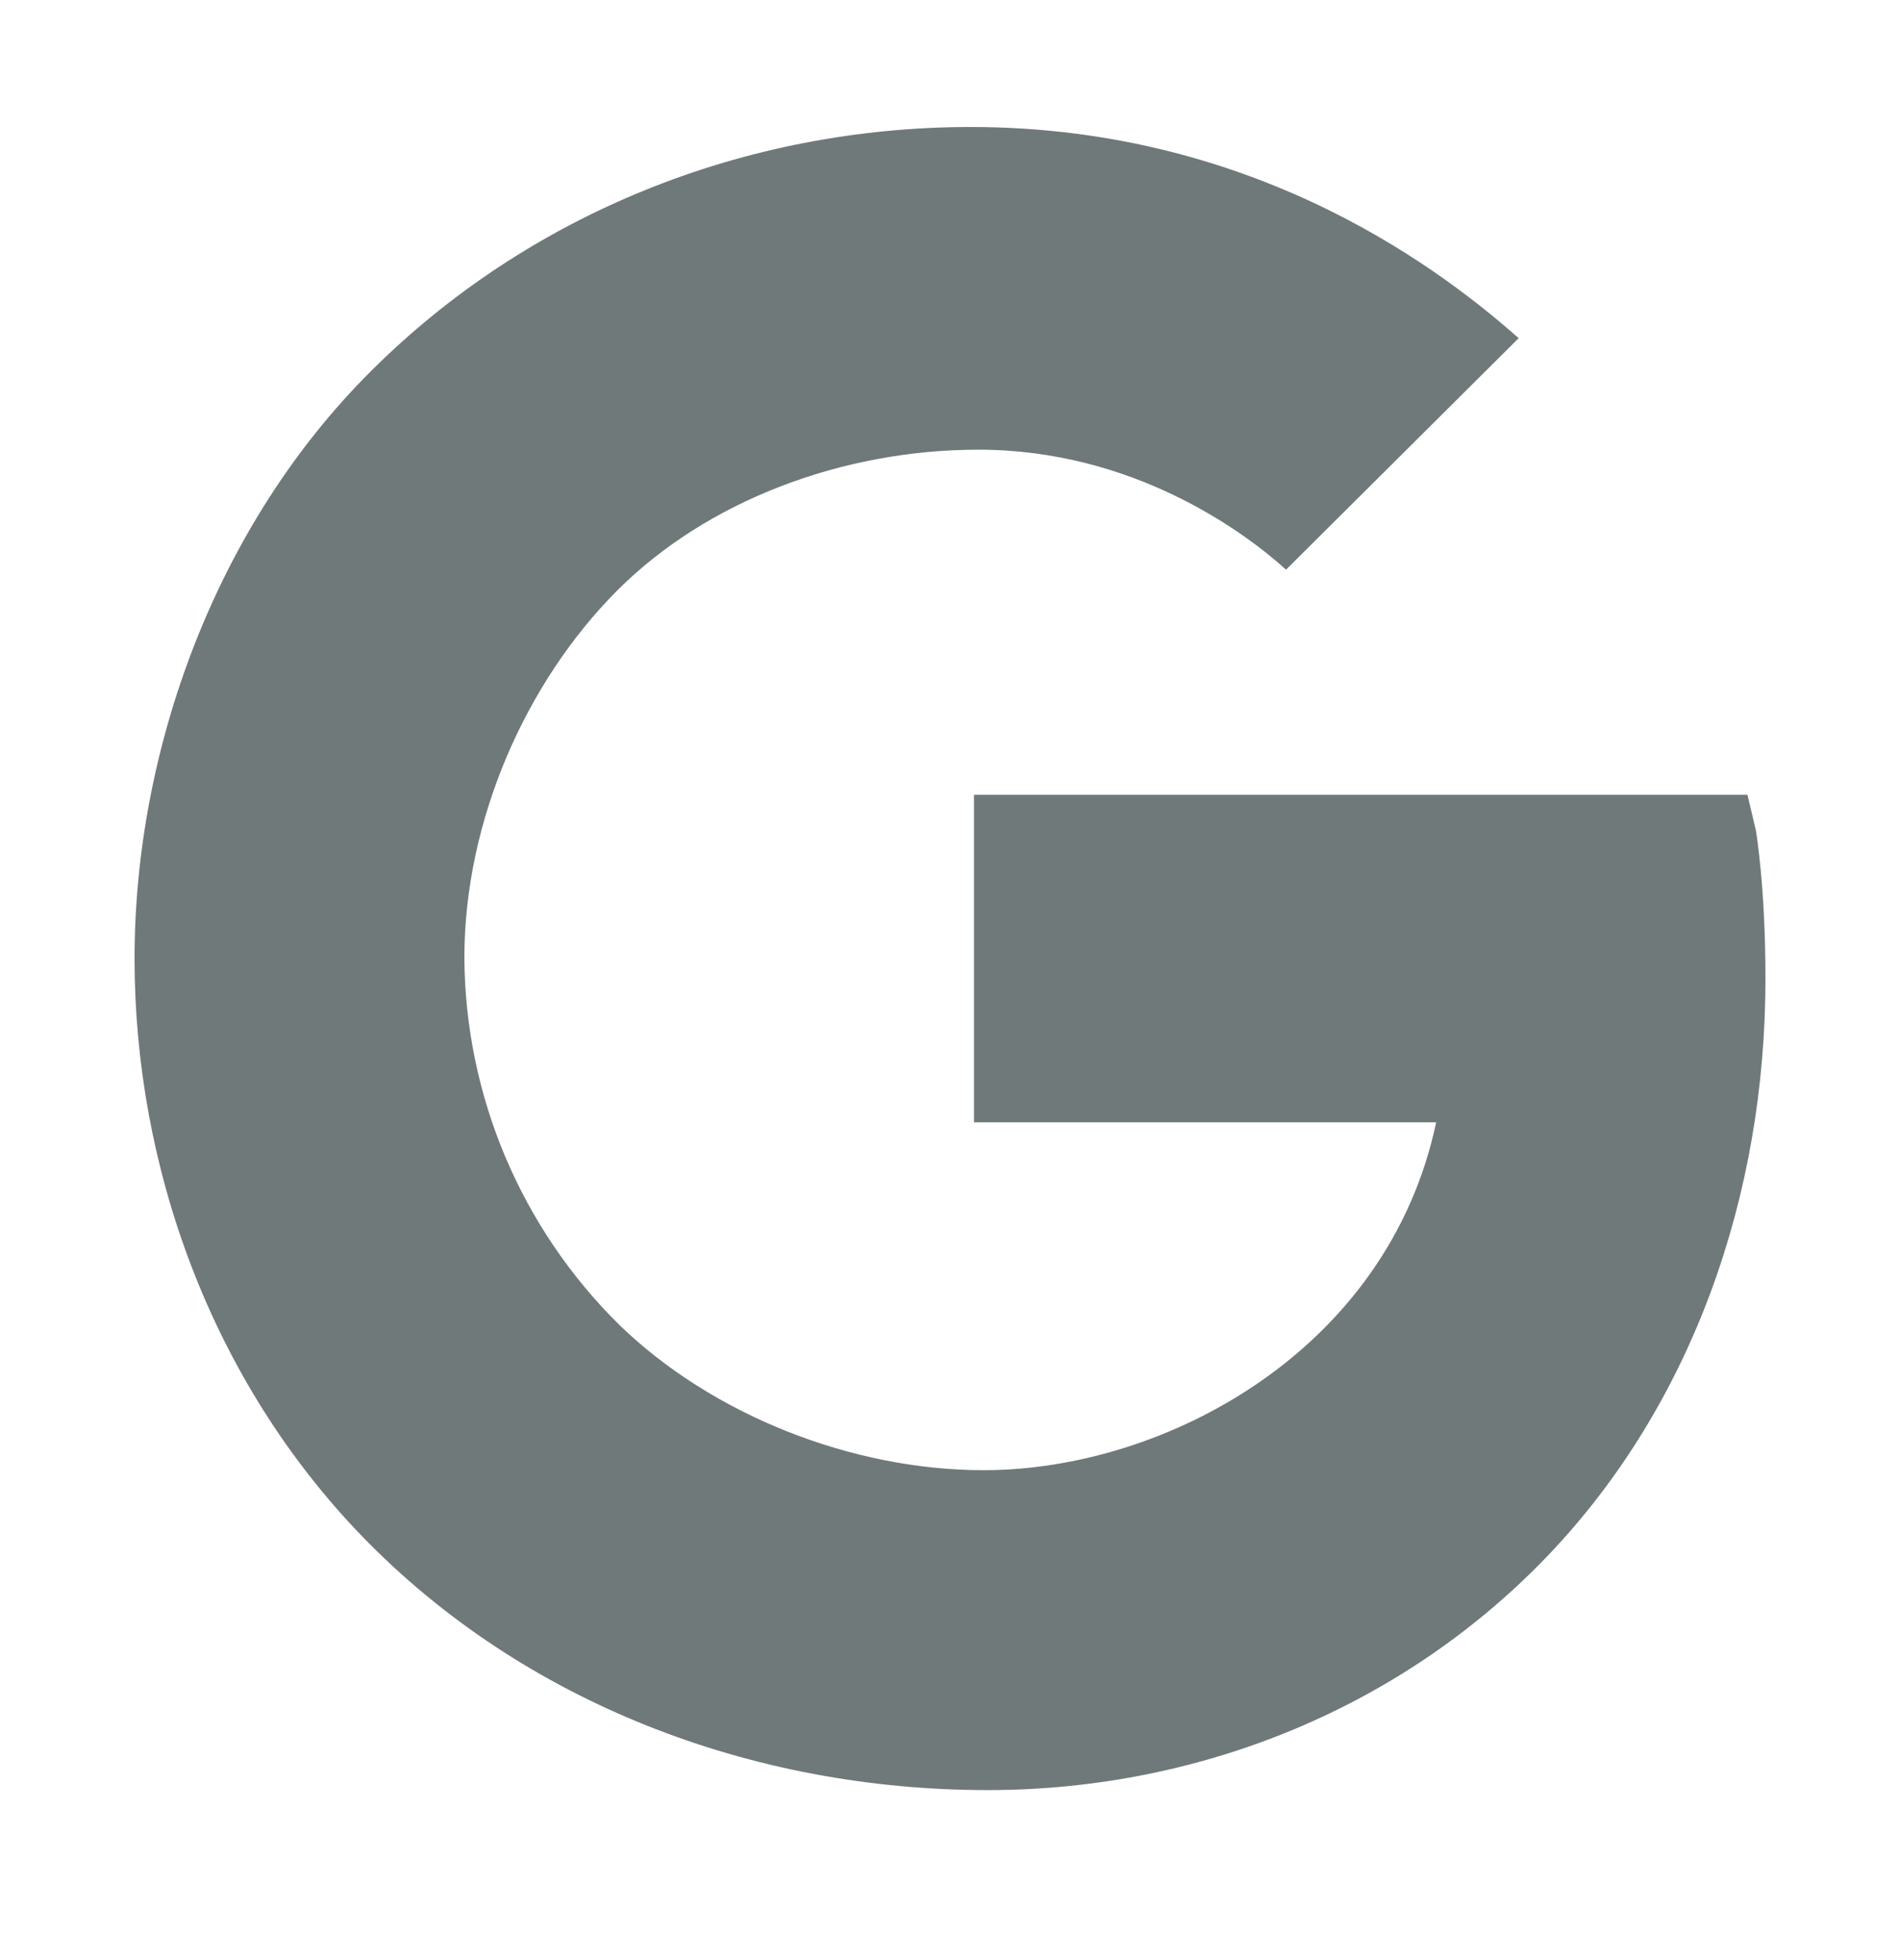 <svg xmlns="http://www.w3.org/2000/svg" width="32" height="33" viewBox="0 0 32 33" fill="none">
  <path d="M29.573 13.981L29.431 13.381H16.404V18.895H24.188C23.379 22.732 19.629 24.752 16.566 24.752C14.338 24.752 11.988 23.815 10.433 22.308C9.613 21.5 8.96 20.539 8.511 19.478C8.063 18.418 7.828 17.279 7.821 16.128C7.821 13.806 8.864 11.482 10.383 9.954C11.902 8.426 14.196 7.571 16.476 7.571C19.088 7.571 20.96 8.958 21.66 9.591L25.578 5.693C24.429 4.683 21.271 2.138 16.35 2.138C12.553 2.138 8.912 3.592 6.251 6.245C3.625 8.857 2.266 12.634 2.266 16.138C2.266 19.642 3.552 23.231 6.097 25.863C8.816 28.671 12.668 30.138 16.633 30.138C20.241 30.138 23.661 28.724 26.099 26.159C28.495 23.634 29.734 20.141 29.734 16.478C29.734 14.936 29.579 14.021 29.573 13.981Z" fill="#70797A"/>
</svg>